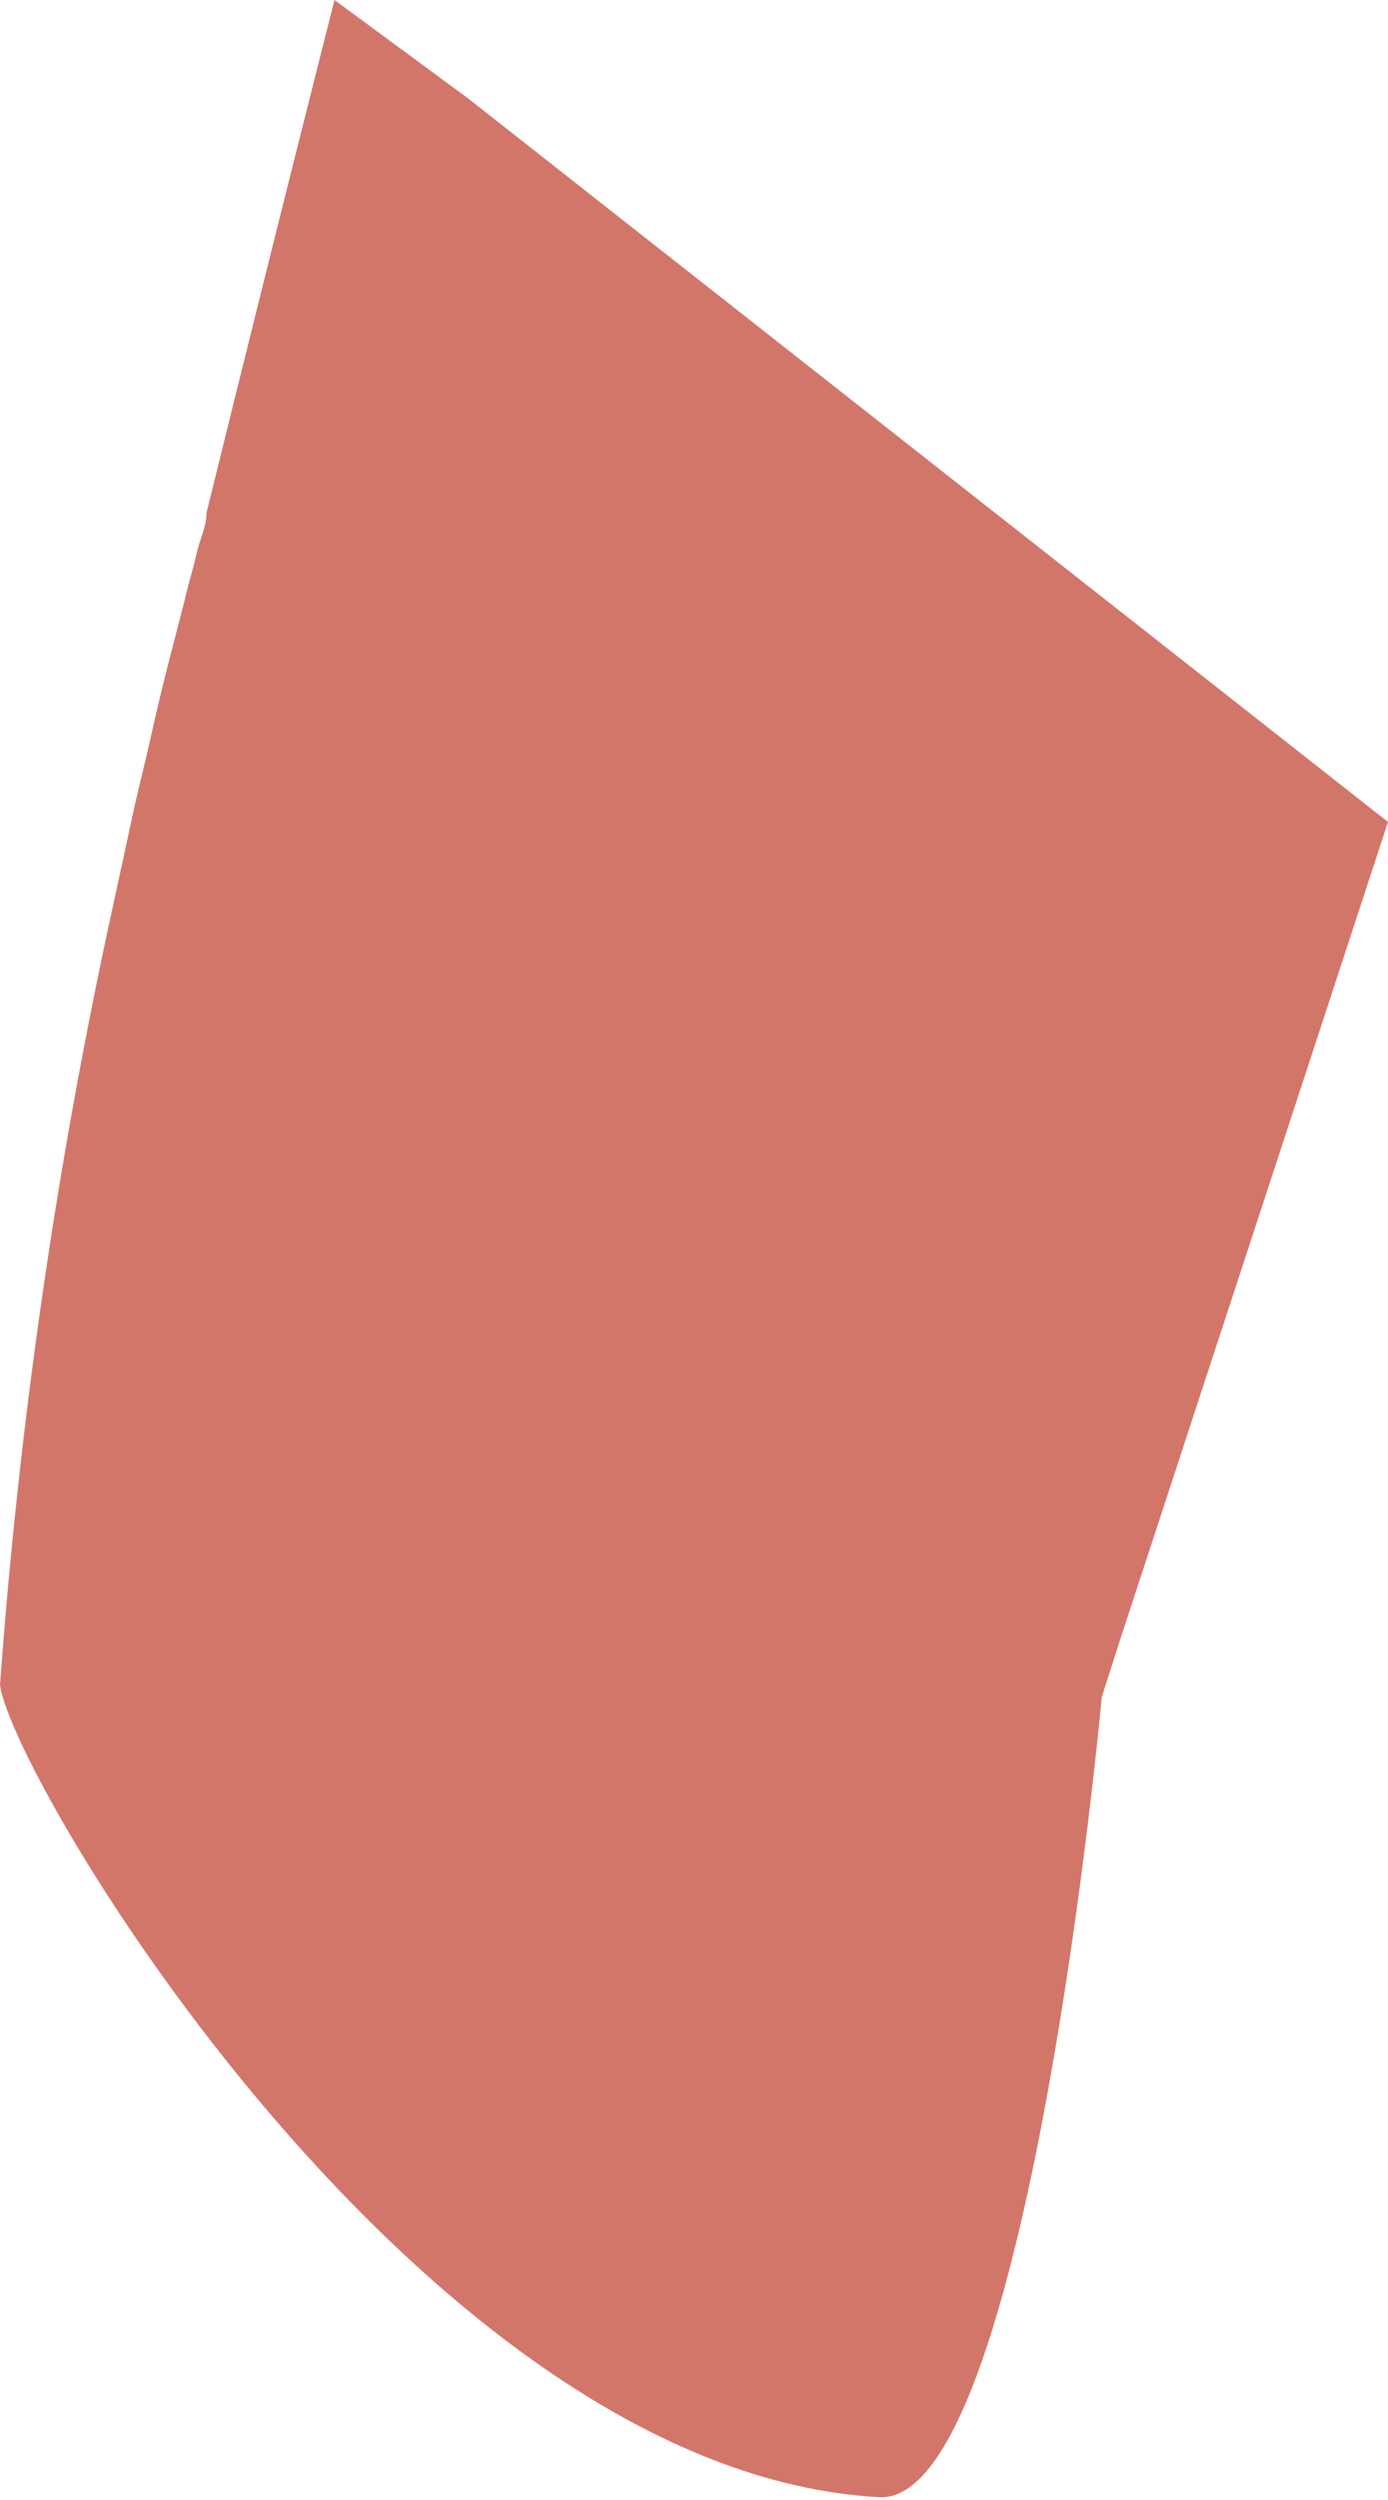 <svg width="10" height="18" viewBox="0 0 10 18" fill="none" xmlns="http://www.w3.org/2000/svg">
<path d="M0 12.133C0.099 12.842 3.062 17.803 6.336 17.98C7.406 18.03 7.938 12.218 7.938 12.218L8.072 11.8L10 5.918L3.373 0.709L2.41 0C2.41 0 1.992 1.644 1.488 3.692C1.488 3.792 1.439 3.884 1.417 3.983C1.396 4.082 1.354 4.21 1.332 4.316C1.254 4.621 1.169 4.933 1.099 5.252C1.028 5.571 0.985 5.719 0.936 5.96L0.773 6.712C0.391 8.499 0.133 10.31 0 12.133Z" fill="#D3766A"/>
</svg>
